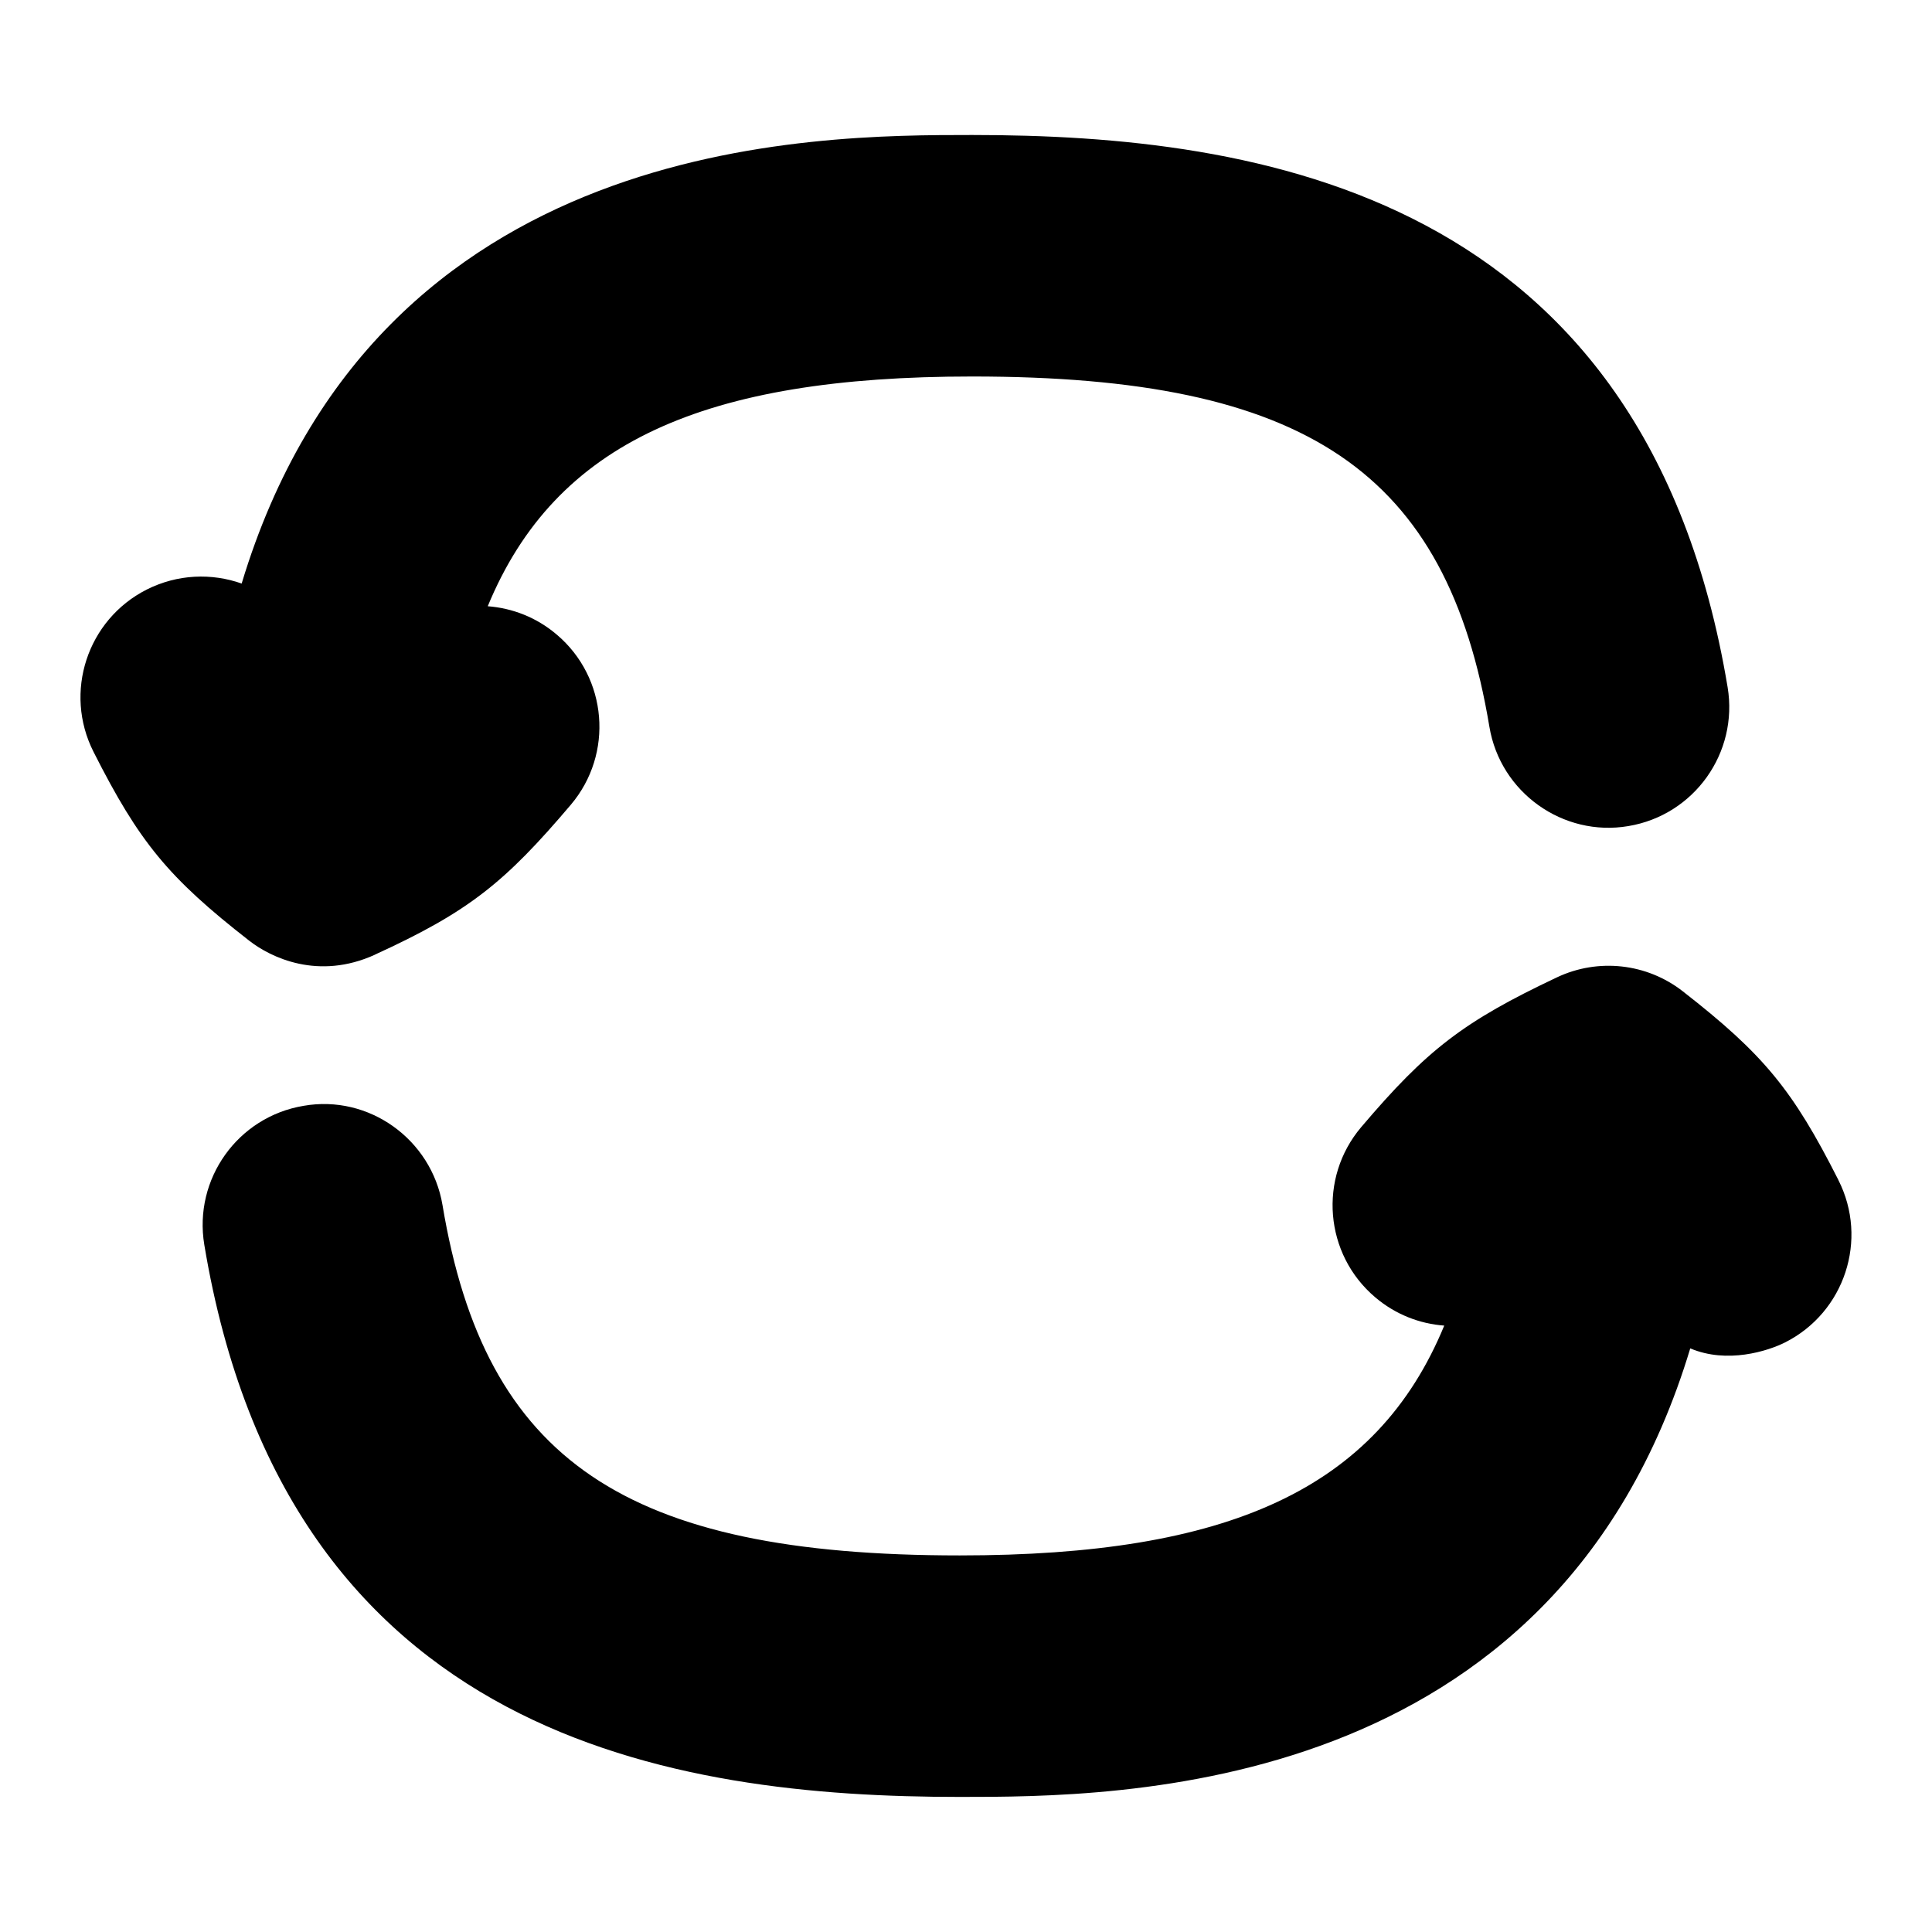 <?xml version="1.0" encoding="UTF-8"?>
<svg xmlns="http://www.w3.org/2000/svg" id="Layer_1" data-name="Layer 1" viewBox="0 0 24 24">
  <path d="M4.659,11.858c1.166-.533,1.613-.896,2.432-1.861,.535-.632,.457-1.579-.175-2.114-.251-.214-.552-.329-.857-.352,.841-2.038,2.691-2.854,6.018-2.854,4.155,0,5.896,1.179,6.425,4.352,.136,.817,.916,1.371,1.726,1.233,.817-.136,1.369-.909,1.233-1.726C20.438,2.388,15.615,1.677,12.077,1.677c-1.962,0-7.393,0-9.075,5.572-.373-.132-.797-.118-1.18,.075-.738,.374-1.035,1.276-.66,2.016,.568,1.123,.929,1.562,1.933,2.345,.269,.21,.859,.496,1.564,.174Z"/>
  <path d="M22.838,14.66c-.568-1.123-.929-1.562-1.933-2.345-.446-.349-1.052-.416-1.564-.174-1.159,.548-1.613,.896-2.432,1.861-.535,.632-.457,1.579,.175,2.114,.251,.213,.552,.329,.857,.351-.841,2.039-2.691,2.855-6.019,2.855-4.155,0-5.896-1.179-6.425-4.352-.137-.817-.915-1.376-1.726-1.233-.817,.136-1.369,.909-1.233,1.726,1.022,6.148,5.846,6.859,9.384,6.859,1.963,0,7.393,0,9.075-5.572,.457,.194,.962,.035,1.18-.075,.738-.374,1.035-1.276,.66-2.016Z"/>
</svg>
